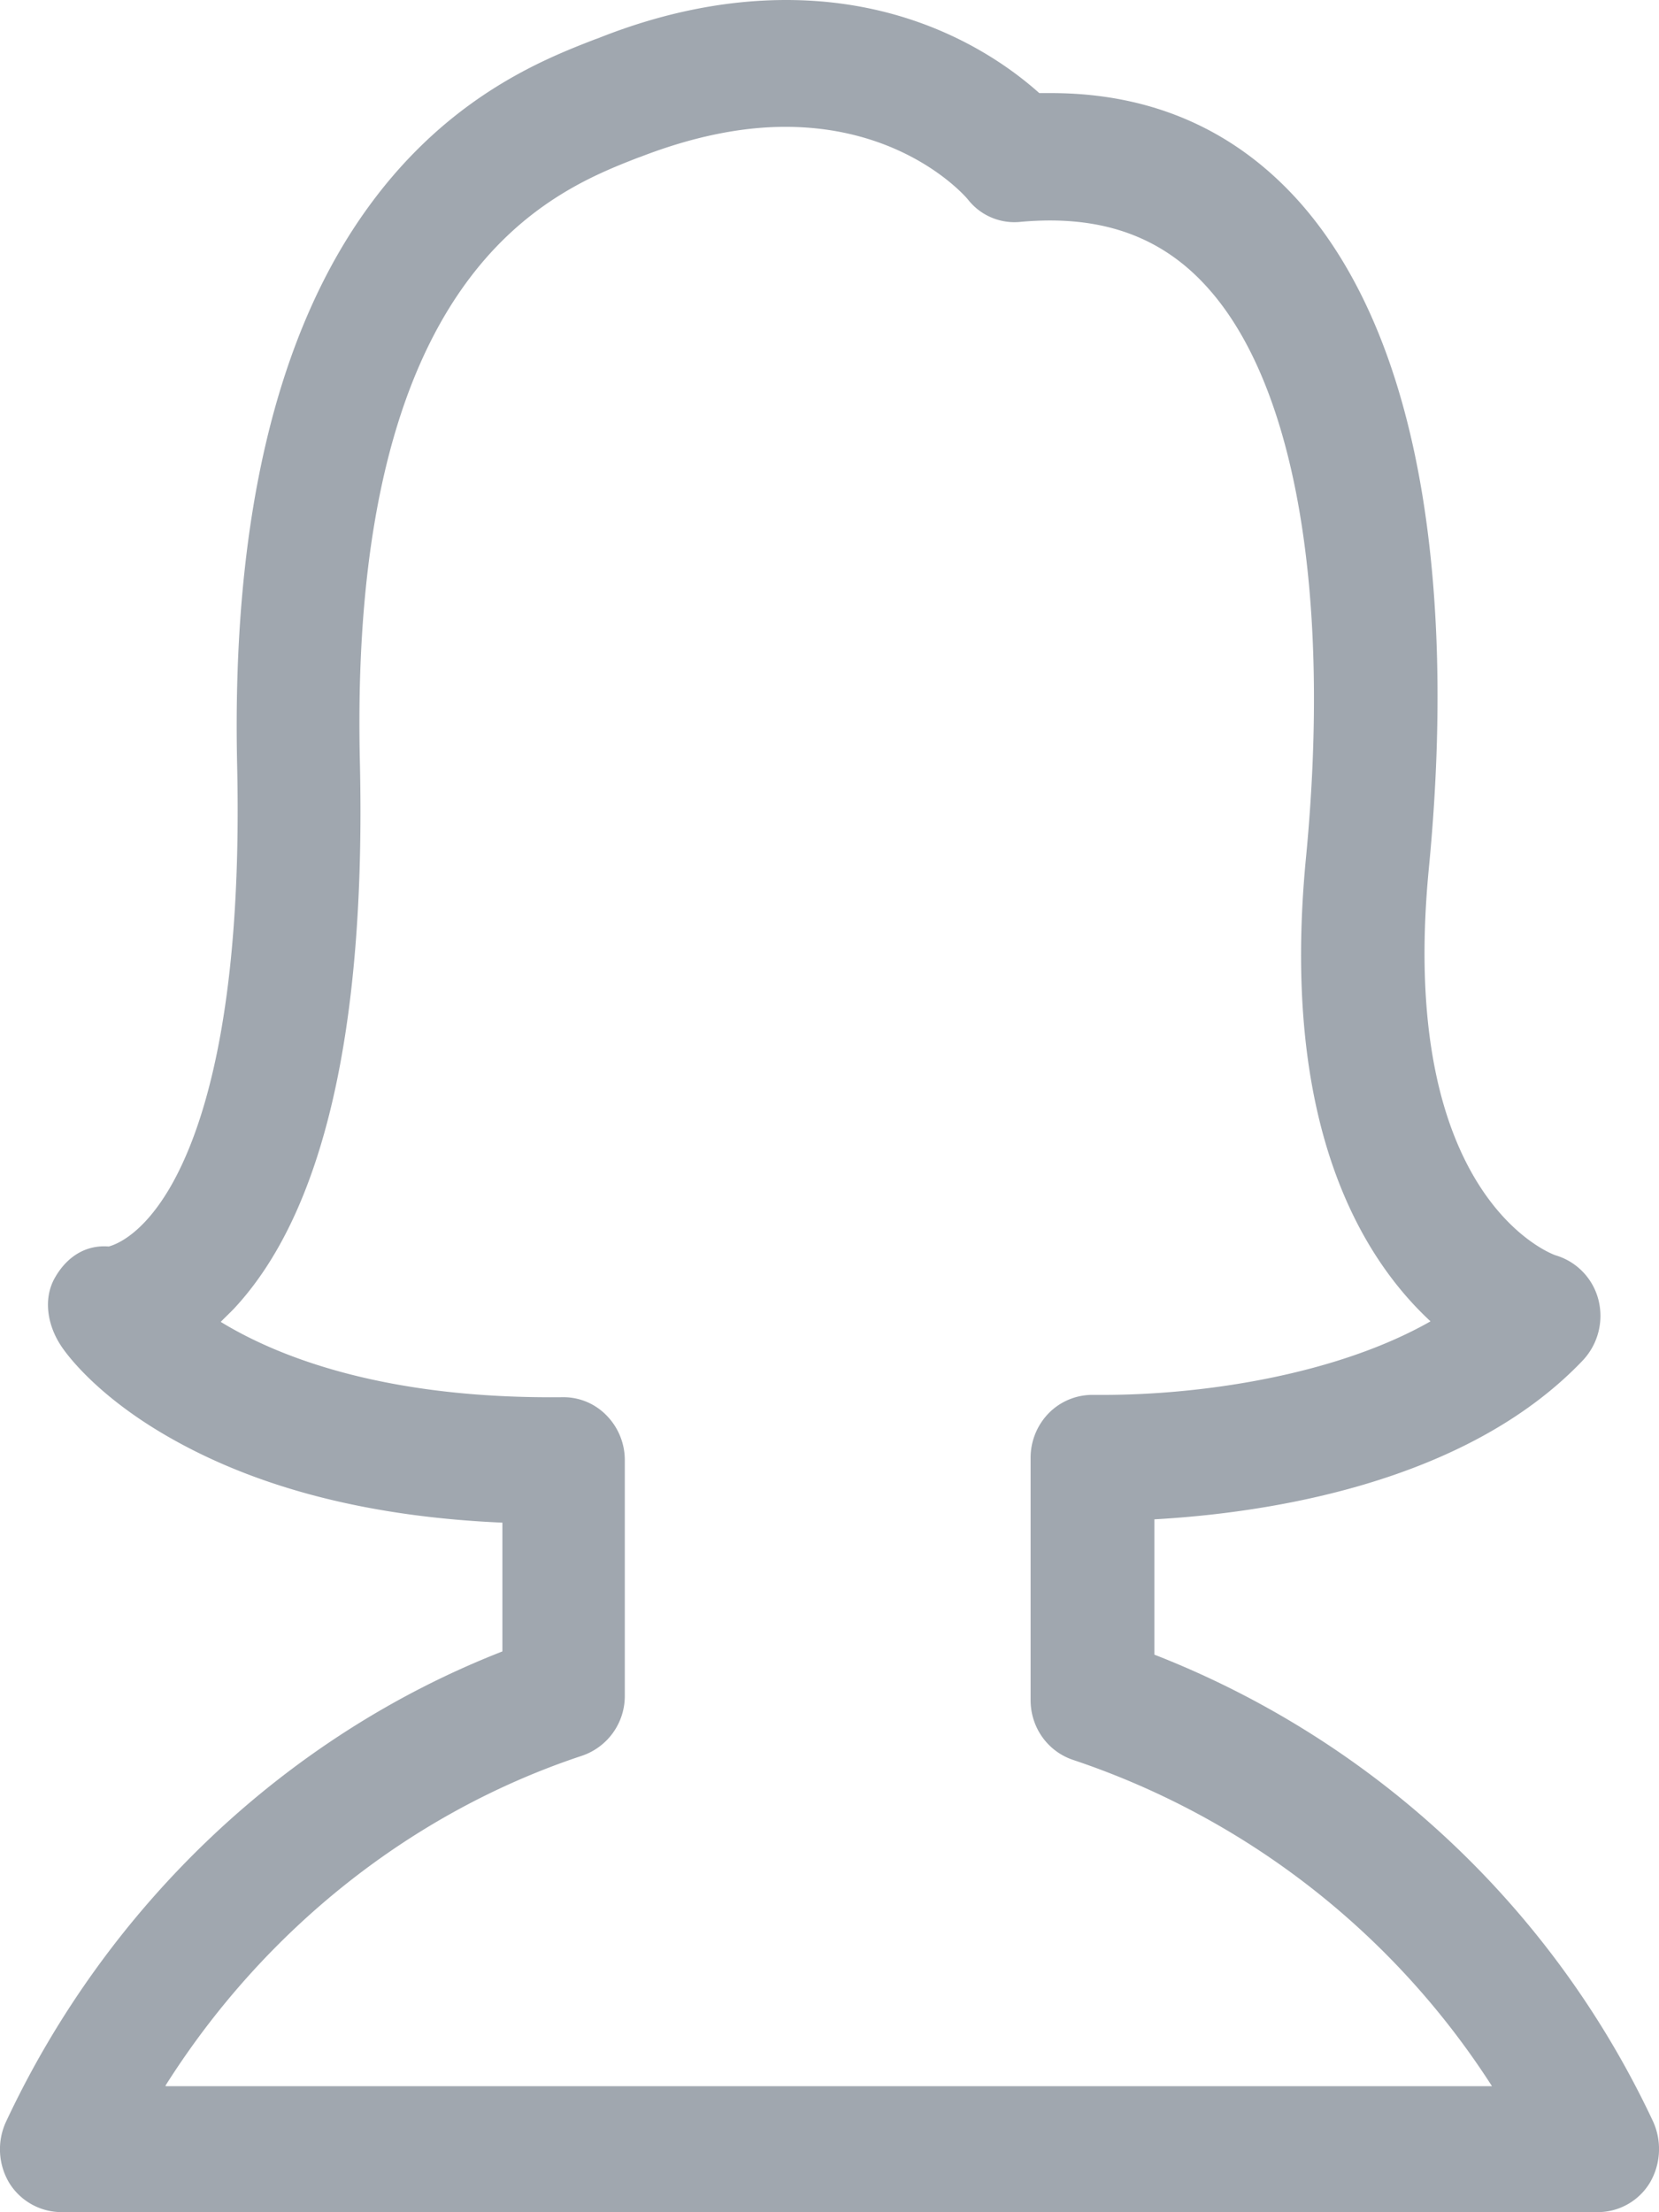 <svg xmlns="http://www.w3.org/2000/svg" preserveAspectRatio="xMidYMid" width="18" height="24" viewBox="0 0 18 24"><defs><style>.cls-1{fill:#a0a7af;fill-rule:evenodd}</style></defs><path d="M17.935 23.014a9.987 9.987 0 0 0-5.41-5.063v-1.468c1.165-.065 3.362-.37 4.65-1.726a.706.706 0 0 0 .168-.655.678.678 0 0 0-.464-.483c-.02-.005-1.718-.604-1.378-4.179.149-1.523.124-2.895-.069-4.073-.222-1.351-.666-2.412-1.313-3.153-.701-.798-1.614-1.204-2.715-1.204h-.128C10.856.634 9.938 0 8.531 0c-.657 0-1.343.136-2.044.416l-.029.01c-.553.214-1.58.615-2.449 1.803C2.997 3.61 2.513 5.656 2.573 8.307c.059 2.656-.366 3.956-.731 4.581-.301.513-.588.615-.662.635-.251-.02-.454.112-.582.335-.133.229-.084.518.064.742.059.091.405.569 1.239 1.03.953.529 2.143.828 3.55.889v1.397c-2.34.914-4.285 2.752-5.386 5.103a.712.712 0 0 0 .034.661.668.668 0 0 0 .563.319h16.676a.661.661 0 0 0 .563-.319.723.723 0 0 0 .034-.666zm-16.138-.39c1.067-1.687 2.666-2.962 4.517-3.576a.684.684 0 0 0 .465-.65v-2.554a.69.69 0 0 0-.198-.488.65.65 0 0 0-.474-.198c-1.92.021-3.08-.431-3.712-.817.044-.046.094-.092.143-.143.972-1.041 1.432-3.031 1.367-5.92-.128-5.338 2.079-6.201 3.017-6.567l.029-.01c.553-.214 1.081-.325 1.57-.325 1.274 0 1.925.721 1.98.787a.64.64 0 0 0 .572.244c.109-.01.218-.015.321-.015.716 0 1.284.243 1.728.751.938 1.066 1.323 3.316 1.047 6.17-.277 2.879.597 4.322 1.352 5.022-1.017.579-2.463.798-3.554.798h-.099a.665.665 0 0 0-.484.193.692.692 0 0 0-.202.492v2.626c0 .3.188.559.464.65a8.664 8.664 0 0 1 4.542 3.539H1.797v-.009z" class="cls-1"/></svg>